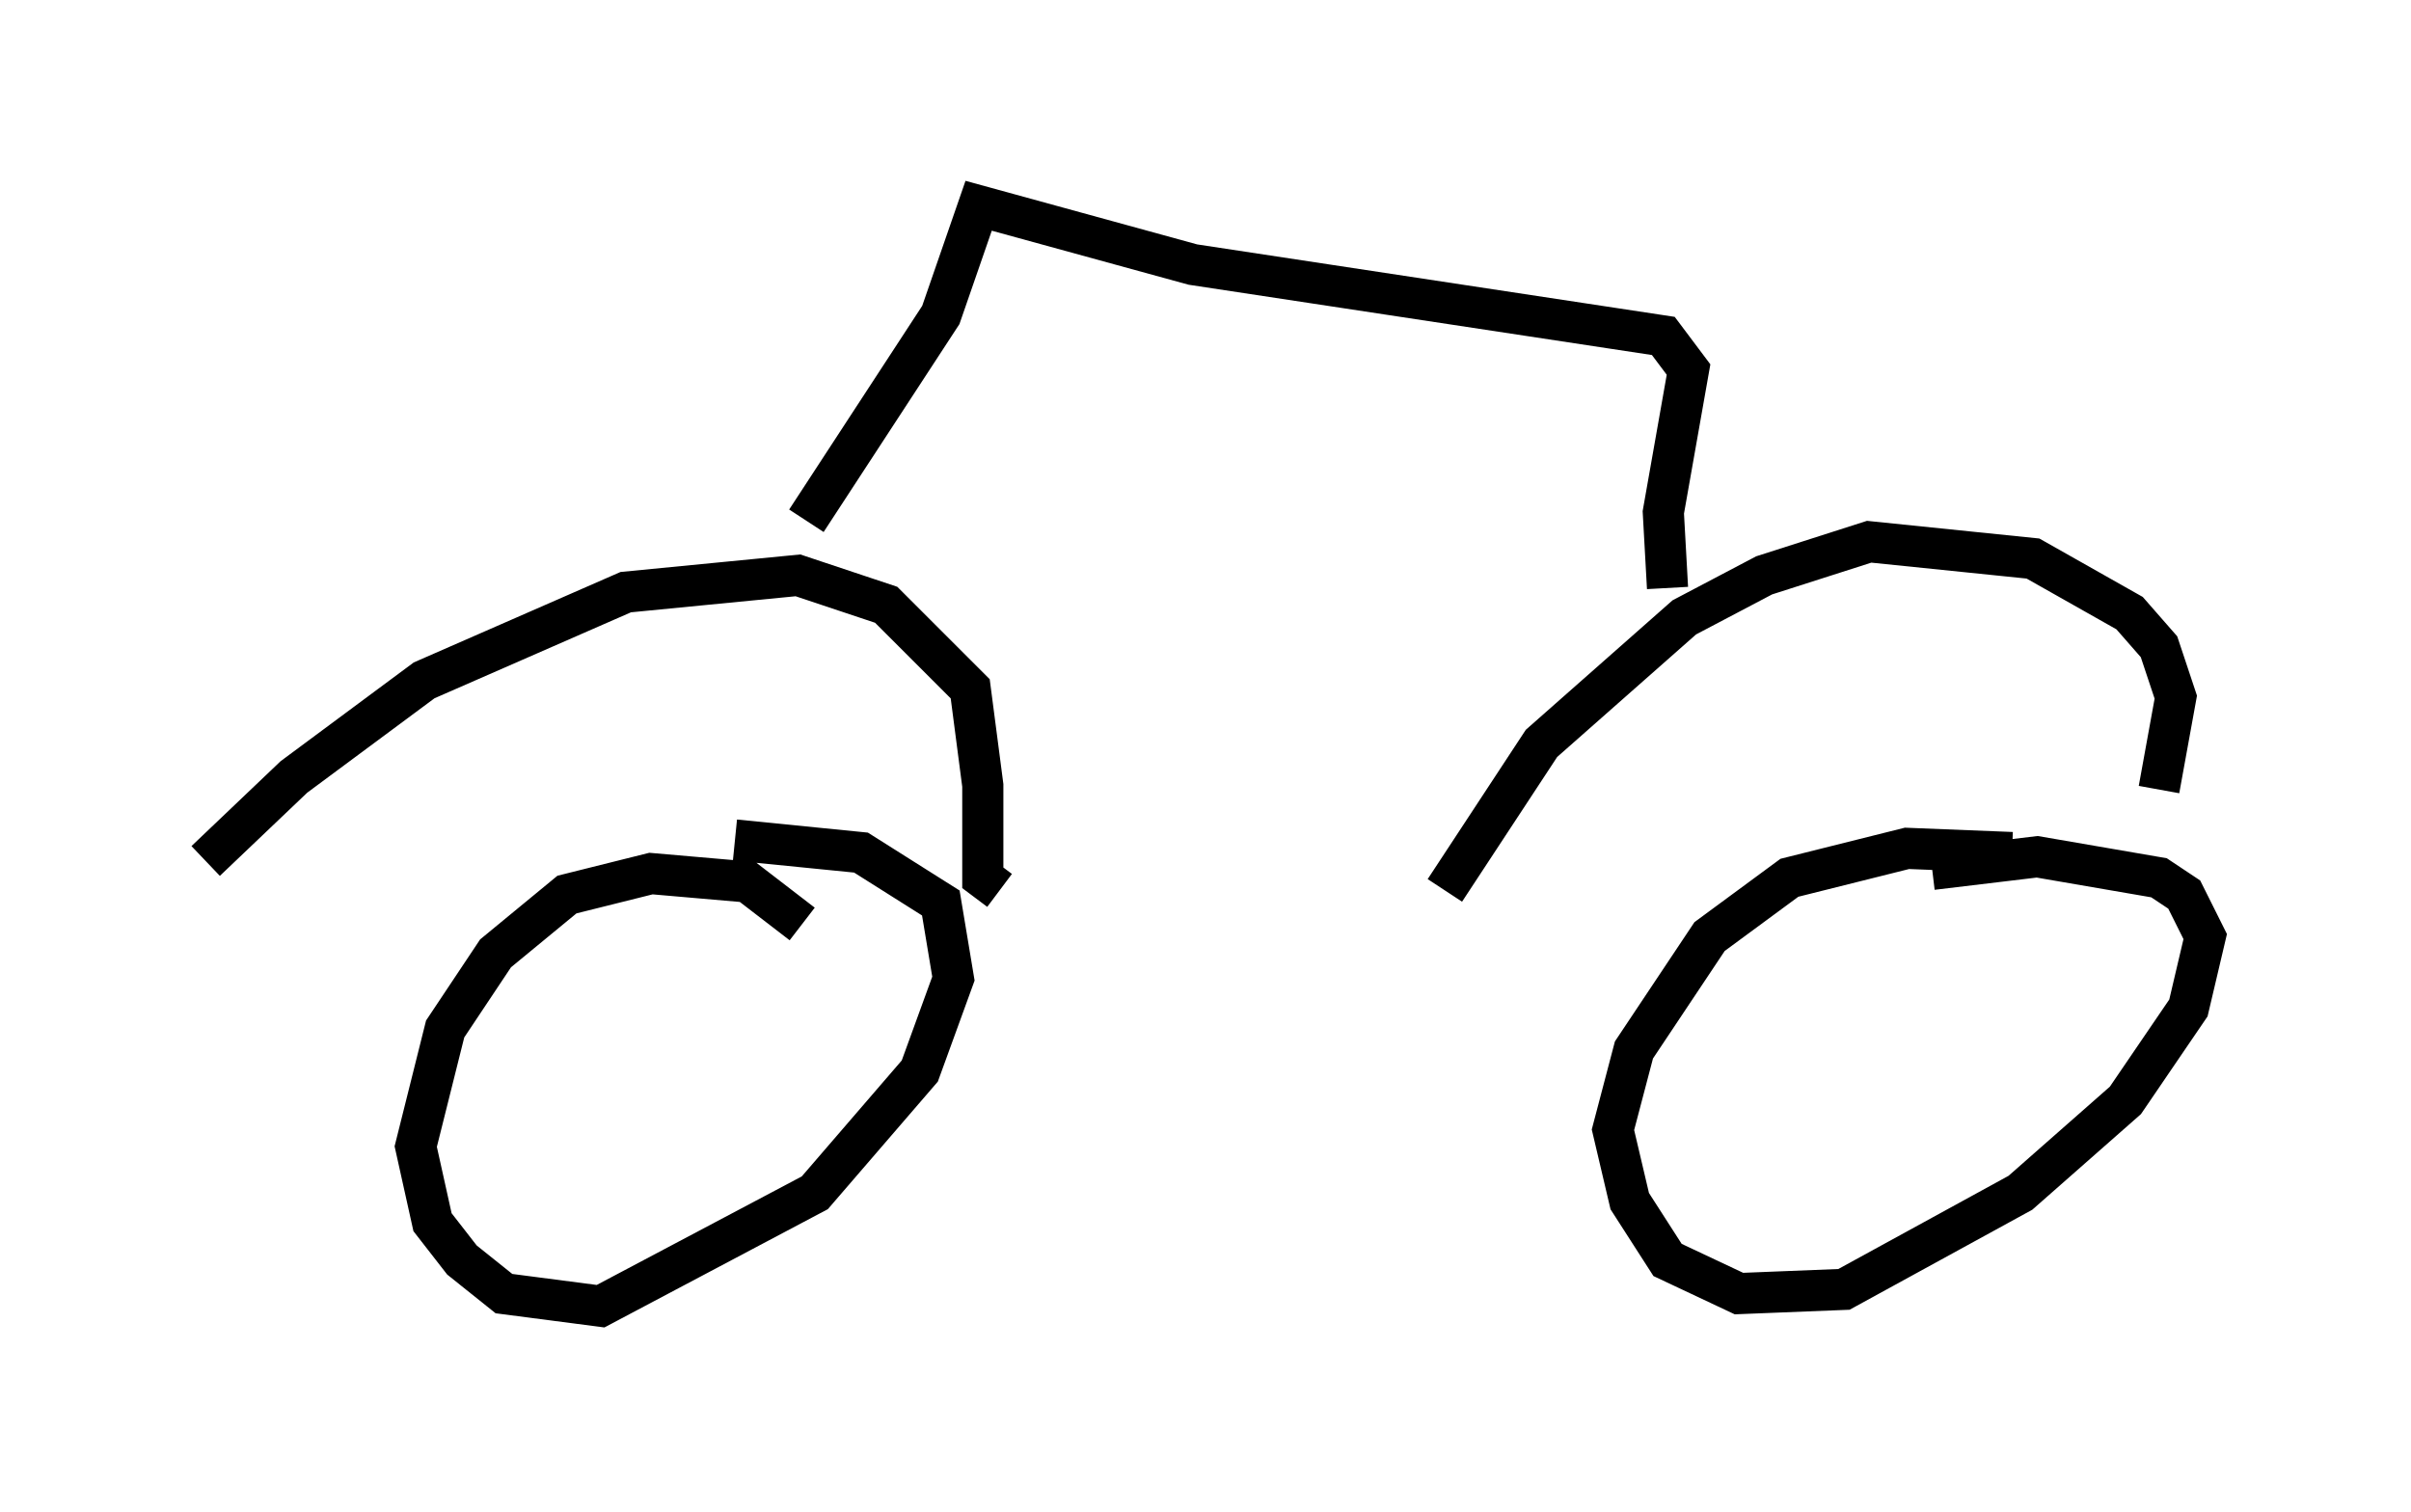 <?xml version="1.0" encoding="utf-8" ?>
<svg baseProfile="full" height="36.746" version="1.1" width="58.592" xmlns="http://www.w3.org/2000/svg" xmlns:ev="http://www.w3.org/2001/xml-events" xmlns:xlink="http://www.w3.org/1999/xlink"><defs /><rect fill="white" height="36.746" width="58.592" x="0" y="0" /><path d="M51.244, 21.538 m-2.348, -0.817 l-2.552, -0.102 -2.858, 0.715 l-1.94, 1.429 -1.838, 2.756 l-0.51, 1.94 0.408, 1.735 l0.919, 1.429 1.735, 0.817 l2.552, -0.102 4.288, -2.348 l2.552, -2.246 1.531, -2.246 l0.408, -1.735 -0.51, -1.021 l-0.613, -0.408 -2.96, -0.51 l-2.552, 0.306 m-27.461, 1.327 l-1.327, -1.021 -2.348, -0.204 l-2.042, 0.51 -1.735, 1.429 l-1.225, 1.838 -0.715, 2.858 l0.408, 1.838 0.715, 0.919 l1.021, 0.817 2.348, 0.306 l5.206, -2.756 2.552, -2.96 l0.817, -2.246 -0.306, -1.838 l-1.94, -1.225 -3.063, -0.306 m-12.863, 0.51 l2.144, -2.042 3.165, -2.348 l4.9, -2.144 4.185, -0.408 l2.144, 0.715 2.042, 2.042 l0.306, 2.348 0.0, 2.246 l0.408, 0.306 m10.821, 0.0 l2.348, -3.573 3.471, -3.063 l1.94, -1.021 2.552, -0.817 l3.981, 0.408 2.348, 1.327 l0.715, 0.817 0.408, 1.225 l-0.408, 2.246 m-32.871, -6.533 l3.267, -5.002 0.919, -2.654 l5.206, 1.429 11.433, 1.735 l0.613, 0.817 -0.613, 3.471 l0.102, 1.838 " fill="none" stroke="black" stroke-width="1" /></svg>
